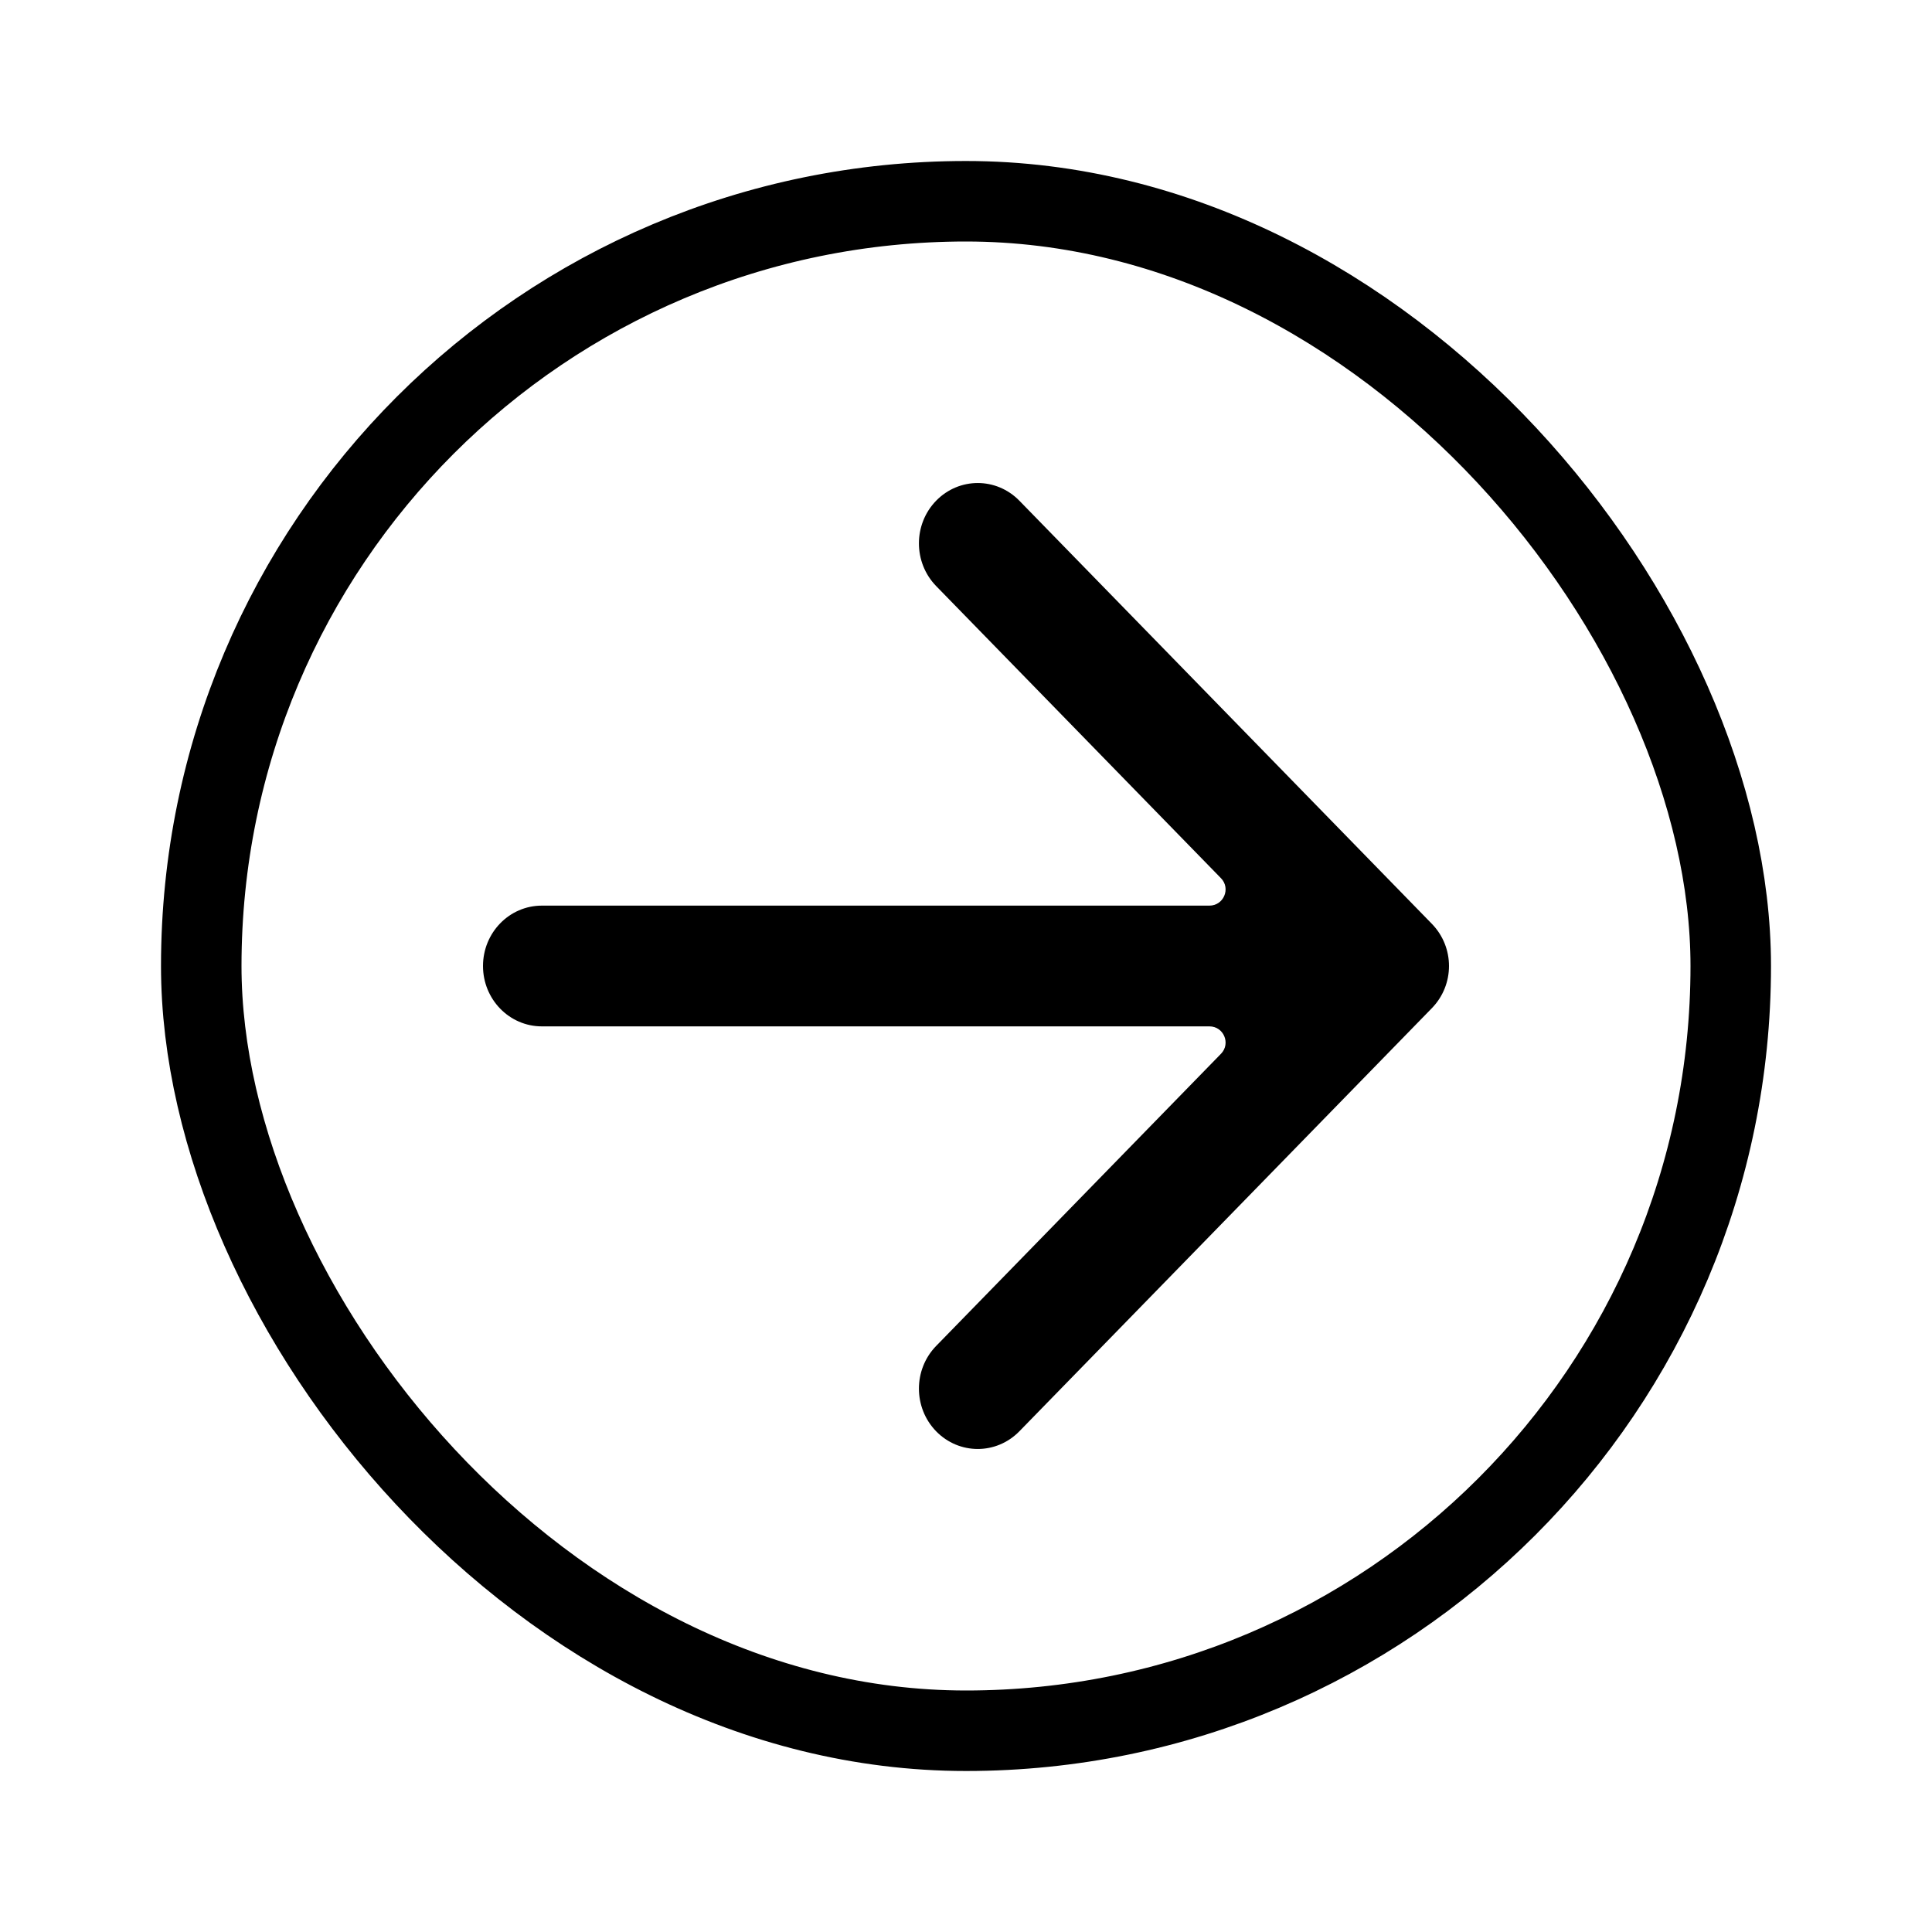<svg width="24" height="24" viewBox="0 0 24 24" fill="none" xmlns="http://www.w3.org/2000/svg">
<path fill-rule="evenodd" clip-rule="evenodd" d="M11.629 6.22C11.344 6.513 11.344 6.987 11.629 7.28L15.168 10.91C15.291 11.037 15.201 11.25 15.024 11.25L6.731 11.25C6.327 11.25 6 11.586 6 12C6 12.414 6.327 12.75 6.731 12.75L15.024 12.75C15.201 12.75 15.291 12.963 15.168 13.09L11.629 16.72C11.344 17.013 11.344 17.487 11.629 17.78C11.915 18.073 12.377 18.073 12.663 17.78L17.787 12.524C18.071 12.232 18.071 11.768 17.787 11.476L12.663 6.22C12.377 5.927 11.915 5.927 11.629 6.22Z" fill="currentColor"/>
<rect x="2.5" y="2.5" width="19" height="19" rx="9.5" stroke="currentColor"/>
</svg>
